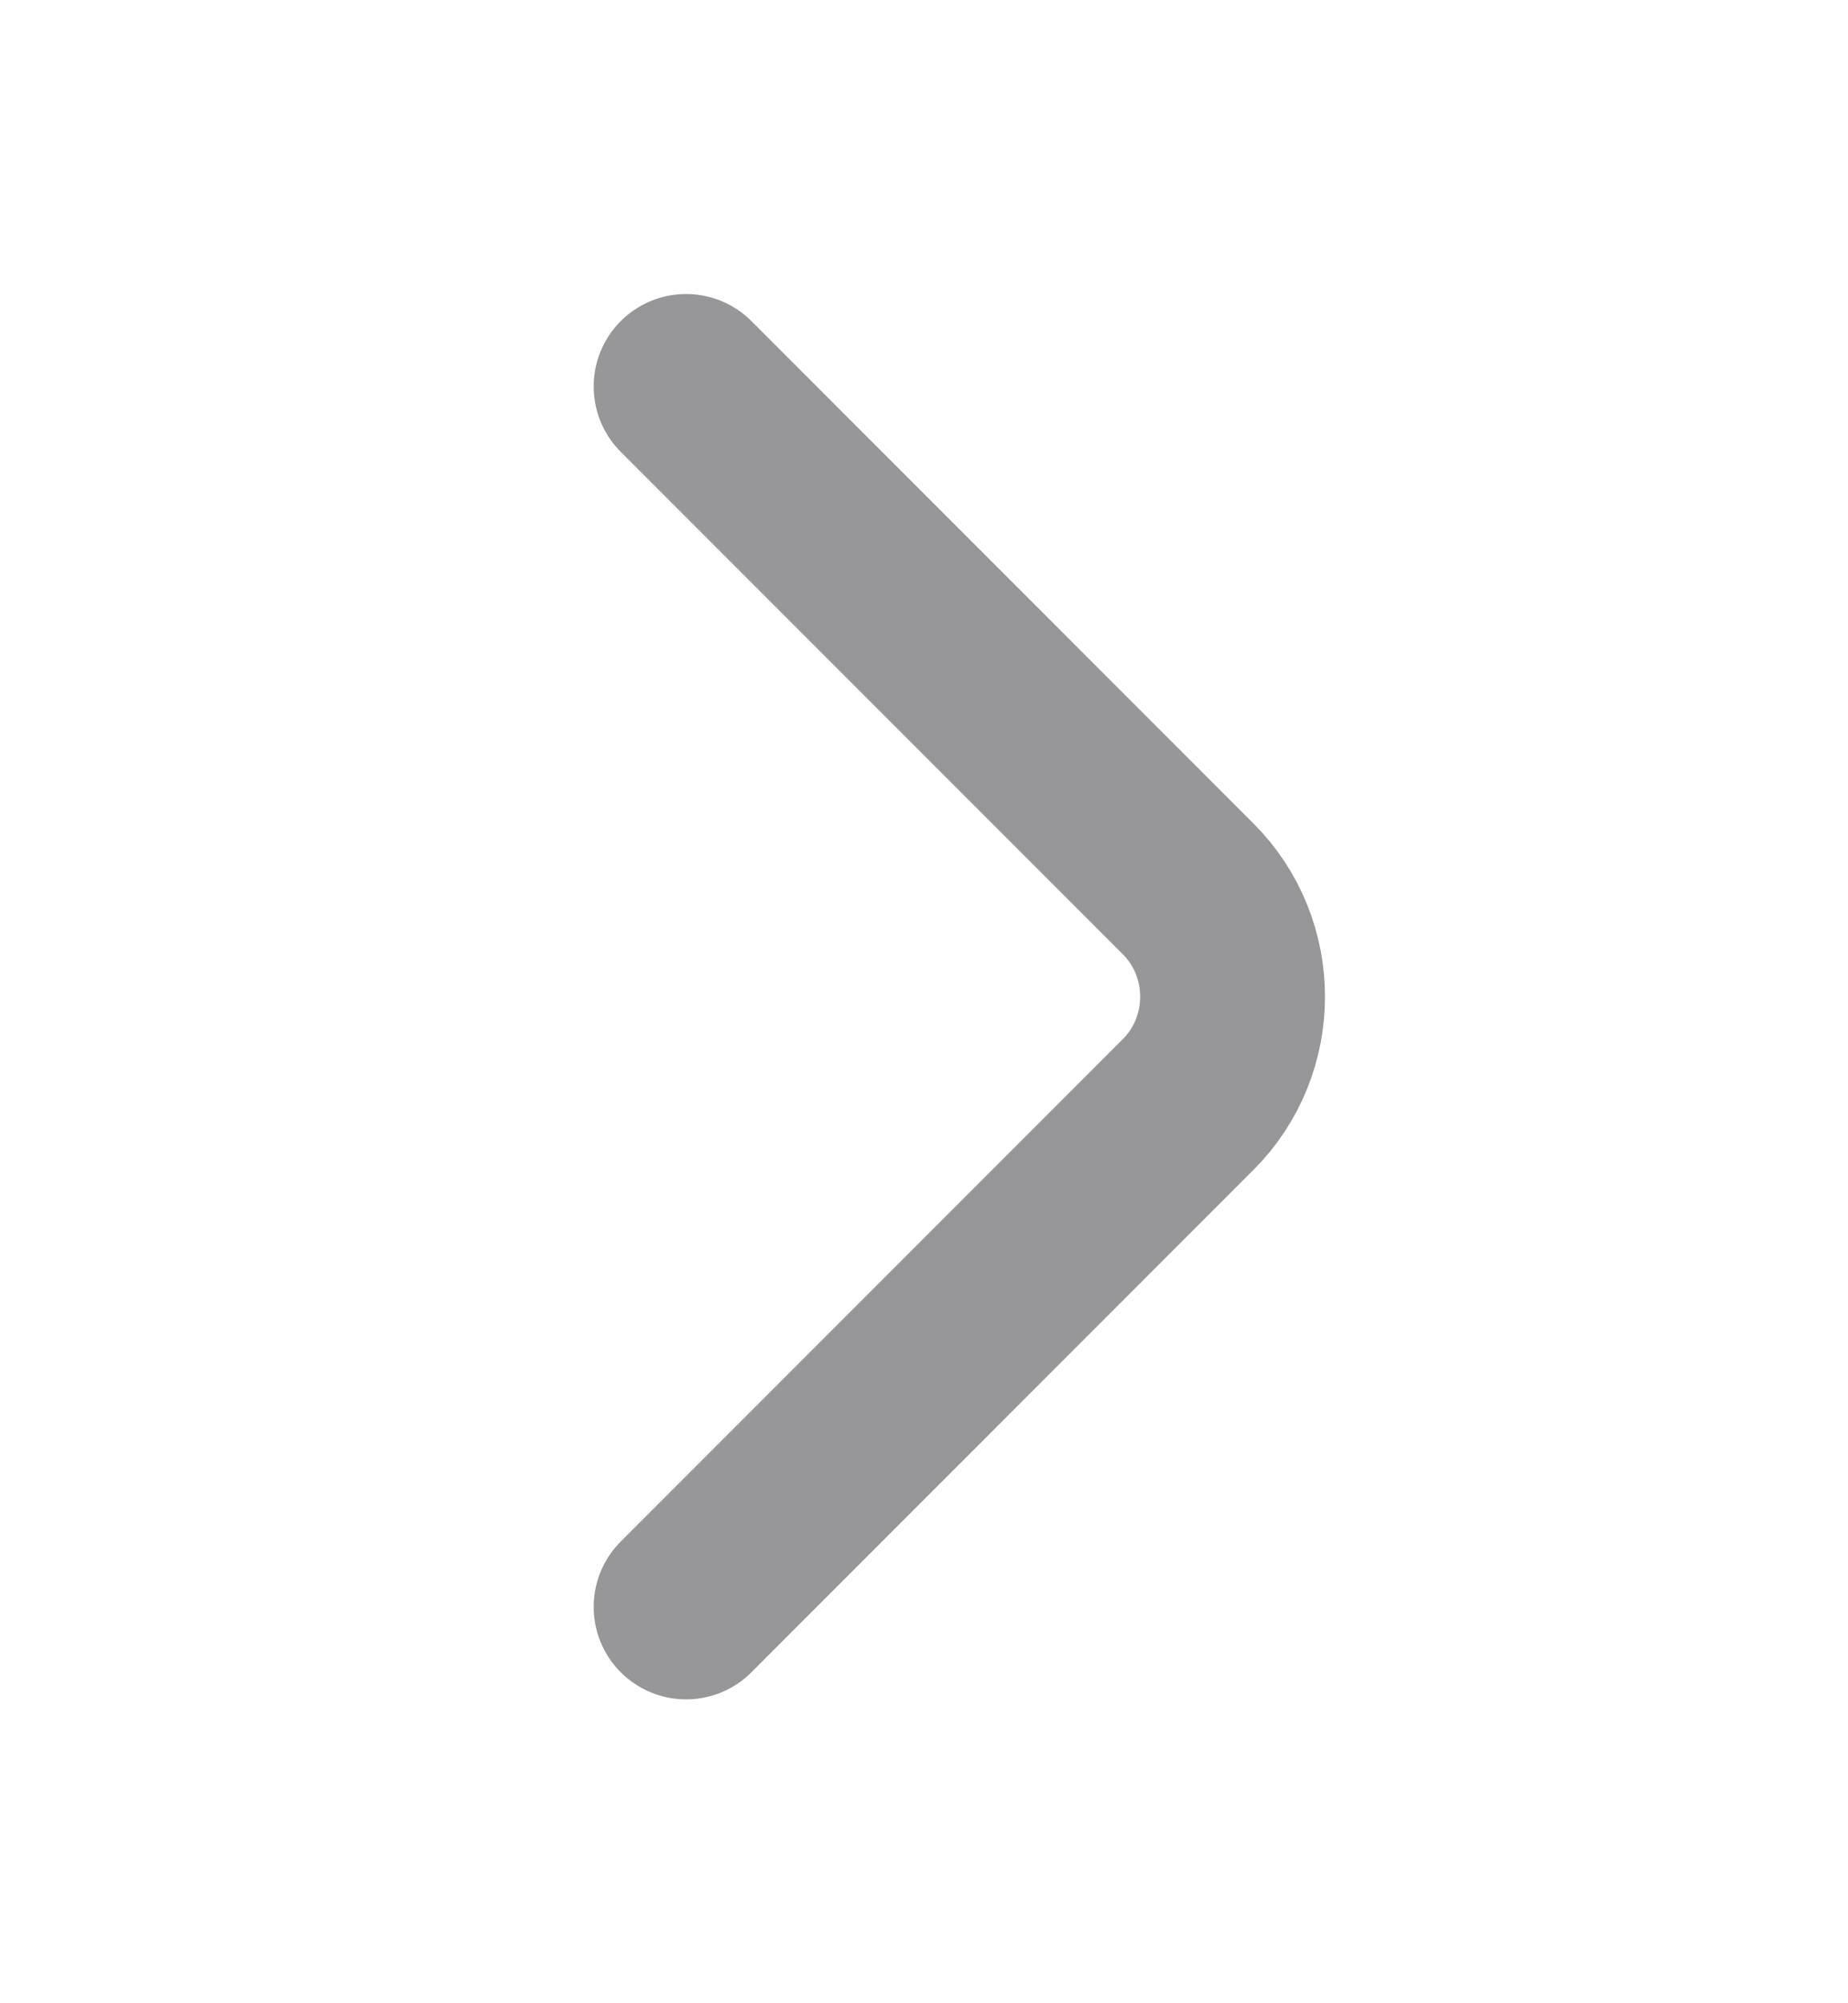 <svg width="12" height="13" viewBox="0 0 12 13" fill="none" xmlns="http://www.w3.org/2000/svg">
<path d="M4.455 10.428L7.715 7.168C8.1 6.783 8.1 6.153 7.715 5.768L4.455 2.508" stroke="#97979A" stroke-width="1.2" stroke-miterlimit="10" stroke-linecap="round" stroke-linejoin="round"/>
</svg>
